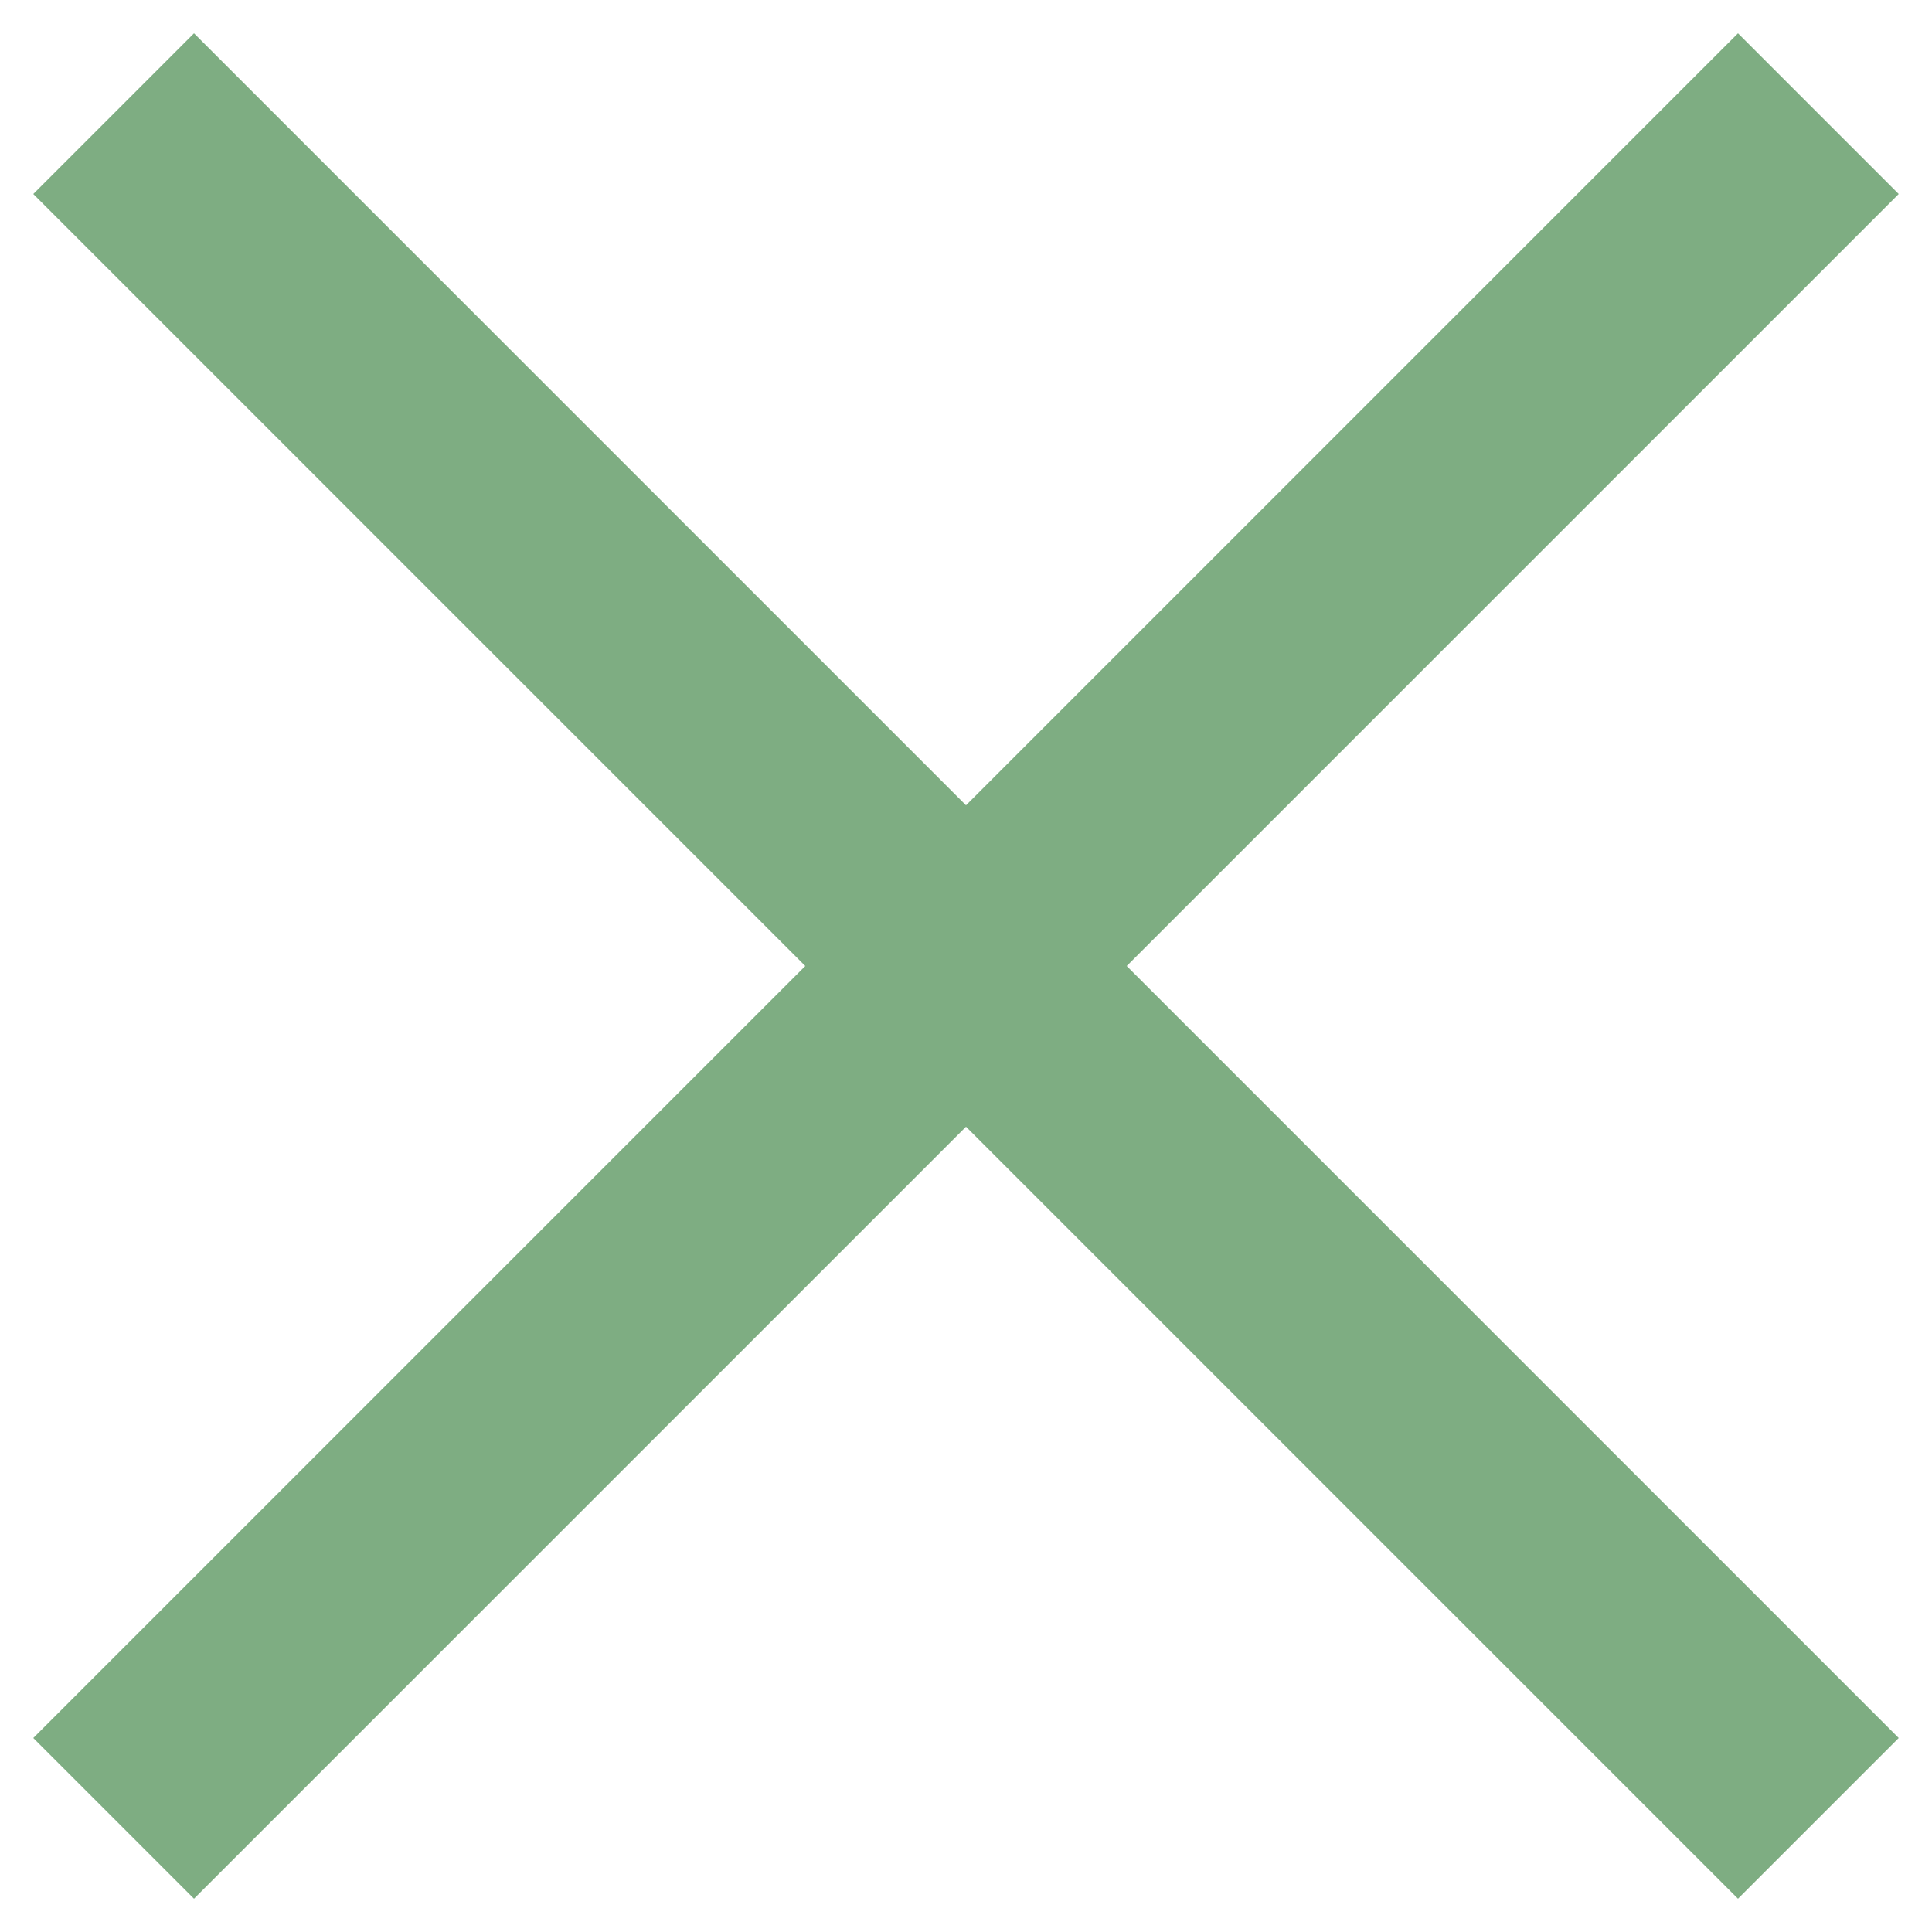 <svg width="17" height="17" viewBox="0 0 17 17" fill="none" xmlns="http://www.w3.org/2000/svg">
<path d="M16 1L8.5 8.5M8.5 8.5L1 16M8.5 8.5L1 1M8.5 8.5L16 16" stroke="#7ead82" stroke-width="2"/>
</svg>
